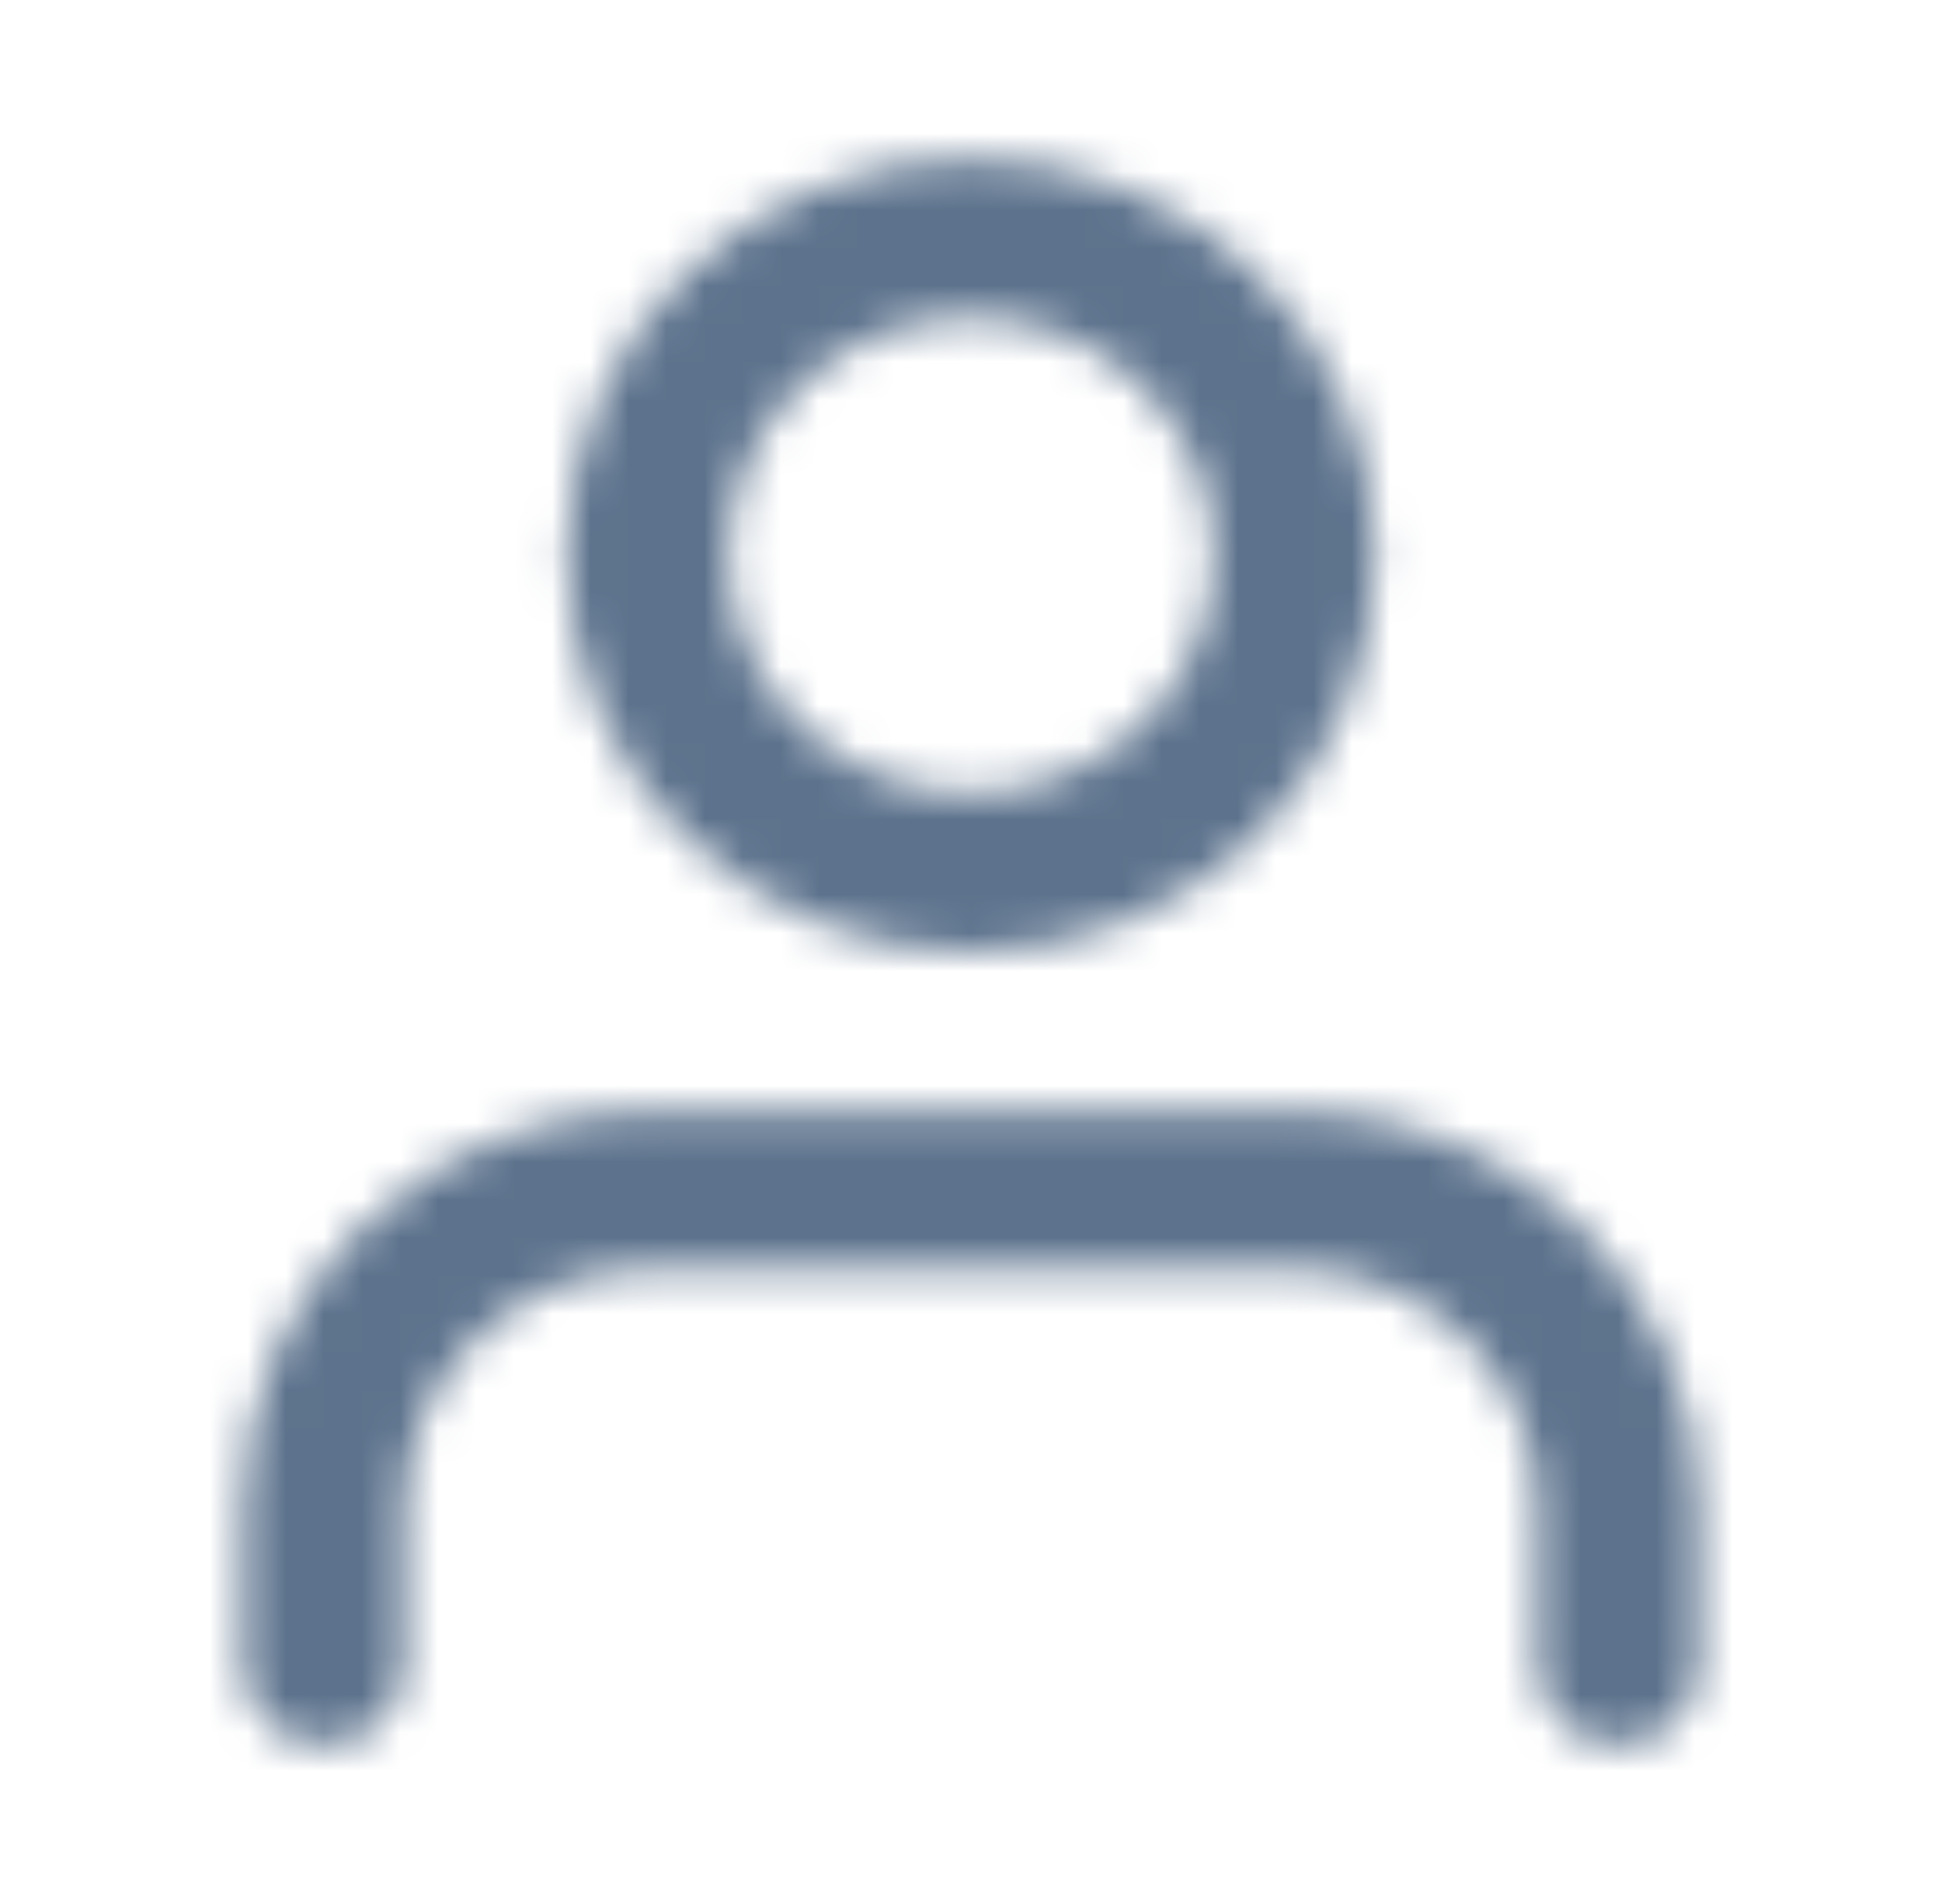 <svg width="51" height="50" viewBox="0 0 51 50" fill="none" xmlns="http://www.w3.org/2000/svg">
<mask id="mask0_117_3715" style="mask-type:alpha" maskUnits="userSpaceOnUse" x="6" y="4" width="39" height="42">
<path fill-rule="evenodd" clip-rule="evenodd" d="M9.487 32.218C11.48 30.264 14.182 29.167 17 29.167H34C36.818 29.167 39.52 30.264 41.513 32.218C43.506 34.171 44.625 36.821 44.625 39.583V43.75C44.625 44.901 43.674 45.833 42.5 45.833C41.326 45.833 40.375 44.901 40.375 43.75V39.583C40.375 37.926 39.703 36.336 38.508 35.164C37.312 33.992 35.691 33.333 34 33.333H17C15.309 33.333 13.688 33.992 12.492 35.164C11.297 36.336 10.625 37.926 10.625 39.583V43.75C10.625 44.901 9.674 45.833 8.5 45.833C7.326 45.833 6.375 44.901 6.375 43.75V39.583C6.375 36.821 7.494 34.171 9.487 32.218Z" fill="#1F2F42"/>
<path fill-rule="evenodd" clip-rule="evenodd" d="M25.5 8.333C21.979 8.333 19.125 11.132 19.125 14.583C19.125 18.035 21.979 20.833 25.5 20.833C29.021 20.833 31.875 18.035 31.875 14.583C31.875 11.132 29.021 8.333 25.5 8.333ZM14.875 14.583C14.875 8.83 19.632 4.167 25.5 4.167C31.368 4.167 36.125 8.83 36.125 14.583C36.125 20.336 31.368 25 25.5 25C19.632 25 14.875 20.336 14.875 14.583Z" fill="#1F2F42"/>
</mask>
<g mask="url(#mask0_117_3715)">
<rect width="51" height="50" fill="#5D738D"/>
</g>
</svg>
